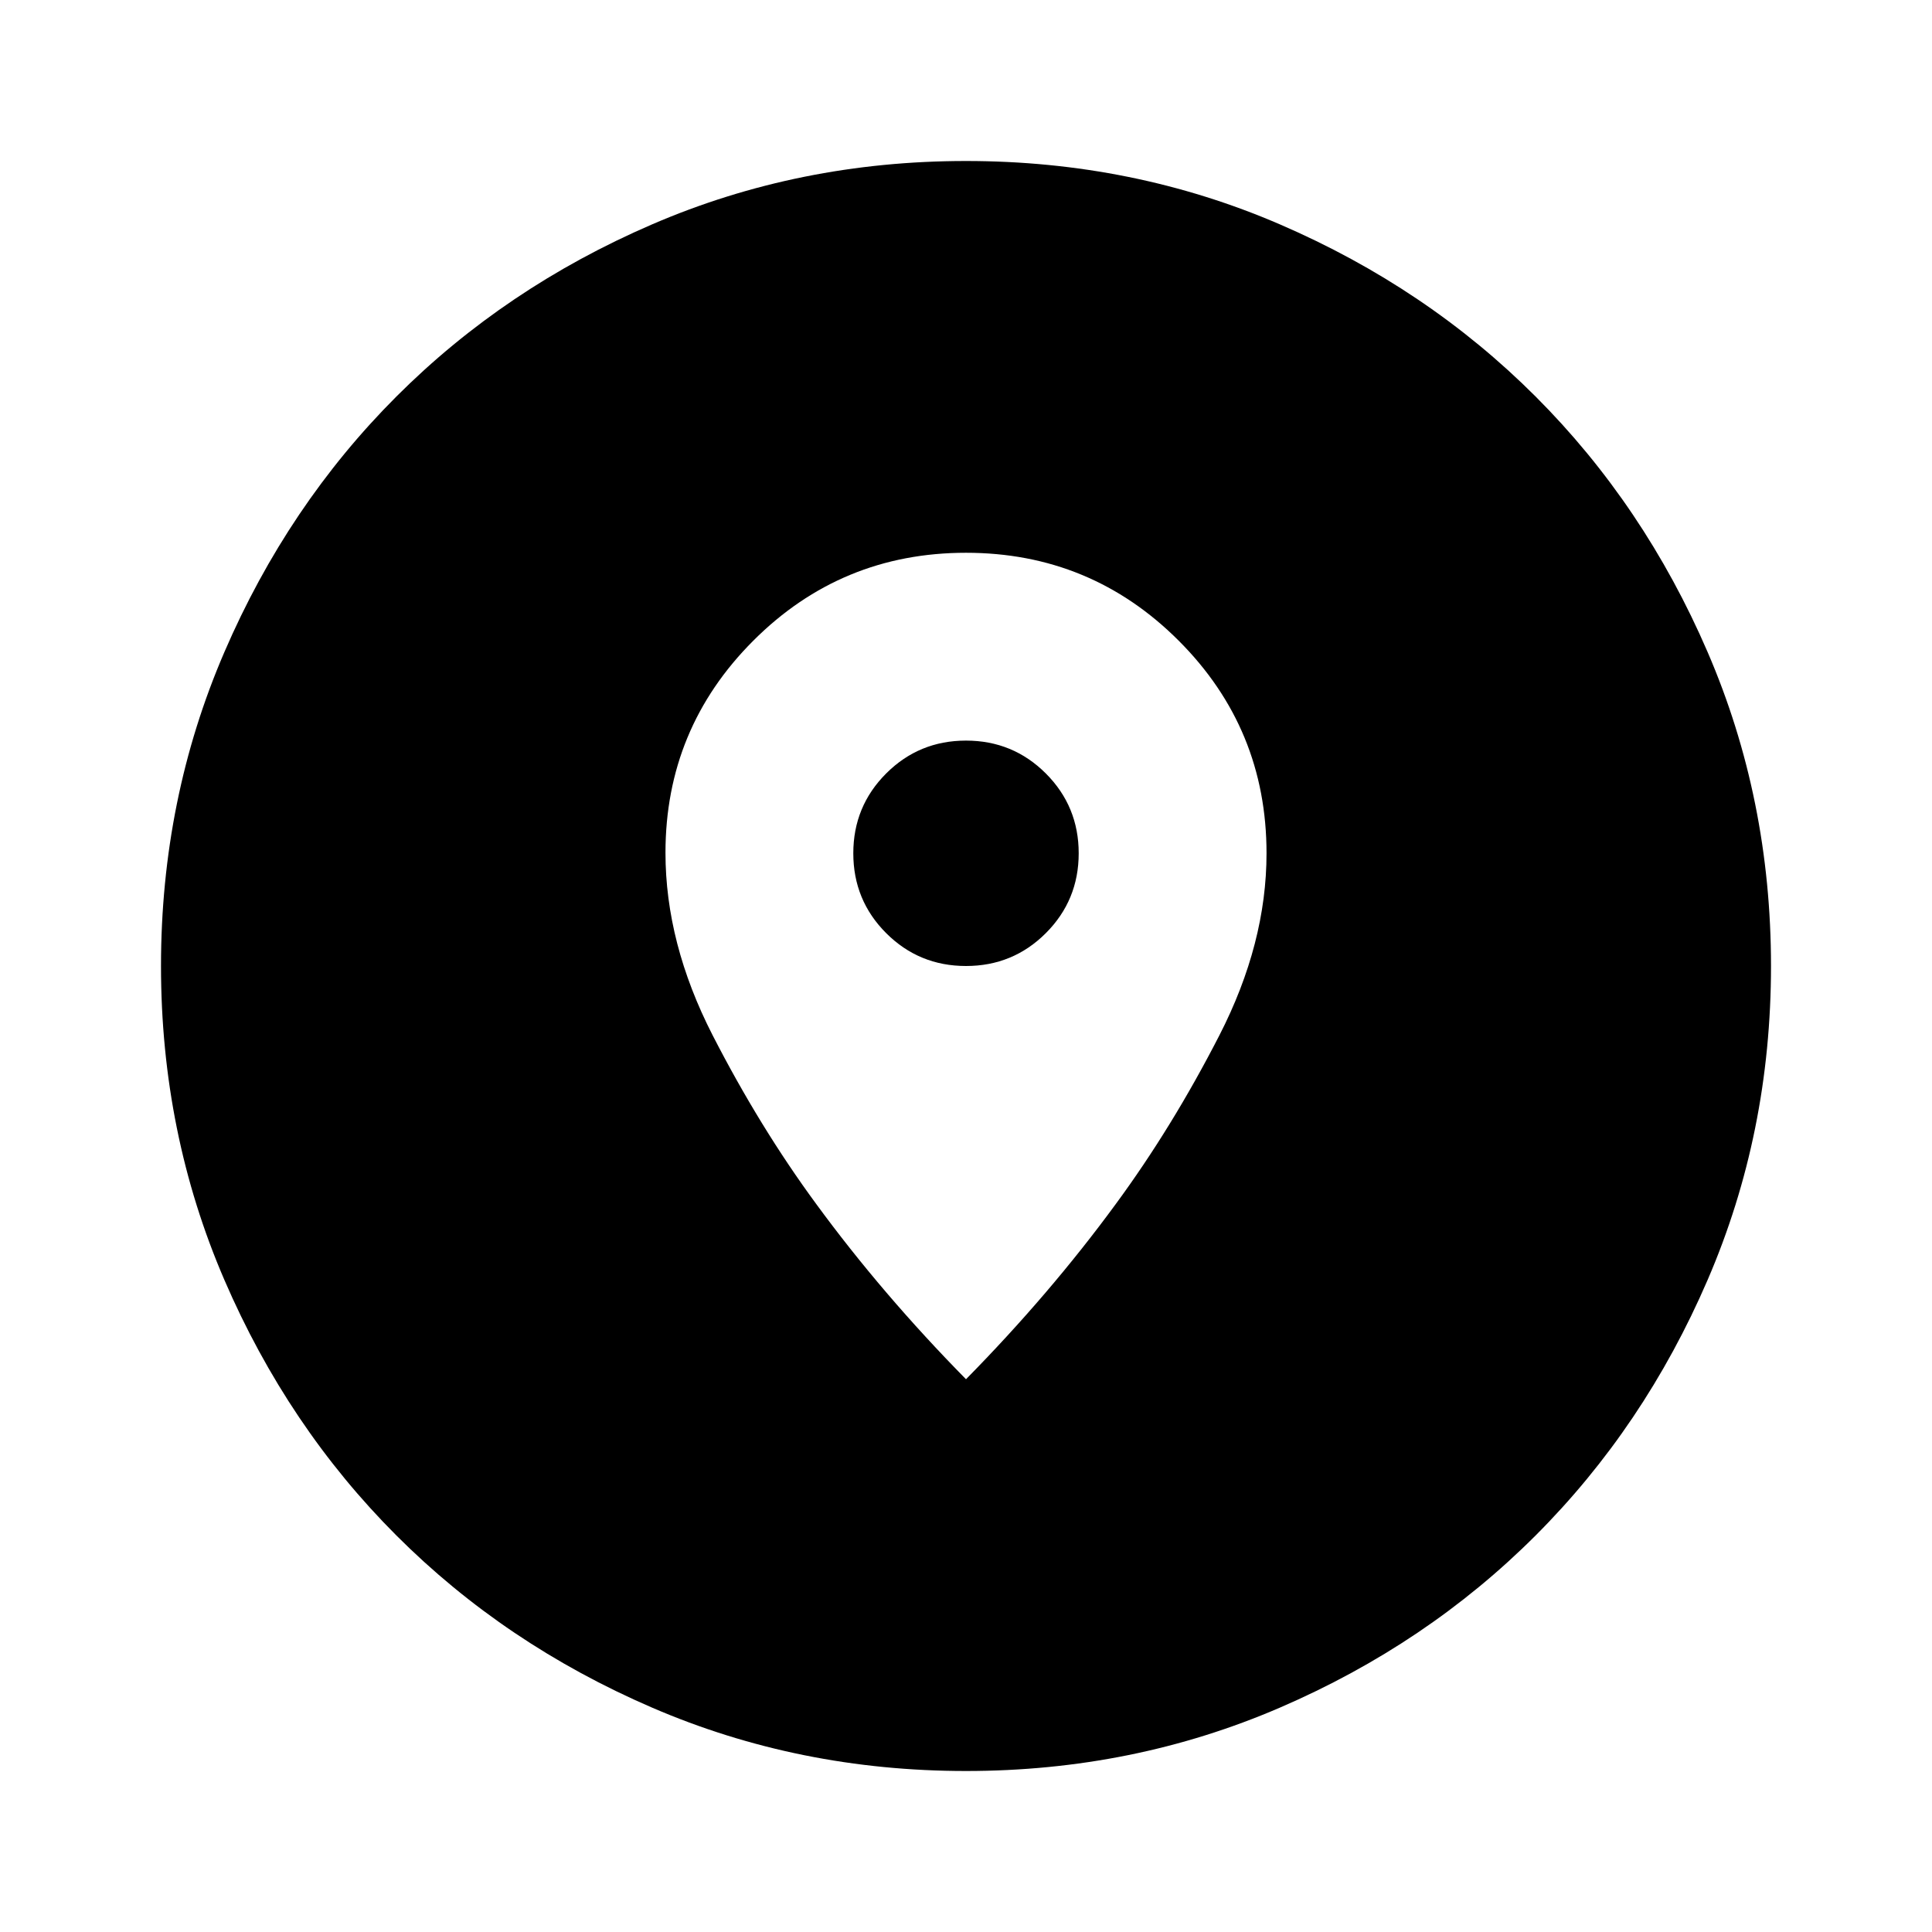 <svg xmlns="http://www.w3.org/2000/svg" height="40" viewBox="0 -960 960 960" width="40"><path d="M480-80q-83 0-156-31.5T197-197q-54-54-85.5-127T80-480q0-83 31.5-156T197-763q54-54 127-85.5T480-880q83 0 156 31.5T763-763q54 54 85.5 127T880-480q0 83-31.5 156T763-197q-54 54-127 85.5T480-80Zm0-194.67q41.67-42.33 74.43-87.06 28.09-38.21 51.5-83.87 23.4-45.67 23.4-90.4 0-62-43.66-105.67Q542-685.33 480-685.33t-105.67 43.66Q330.67-598 330.67-536.25q0 44.92 23.4 90.6 23.41 45.68 51.5 83.9Q438.33-317 480-274.67ZM480-480q-23.33 0-39.67-16.33Q424-512.67 424-536q0-23.33 16.33-39.67Q456.67-592 480-592q23.33 0 39.67 16.33Q536-559.33 536-536q0 23.33-16.33 39.67Q503.33-480 480-480Z"/></svg>
